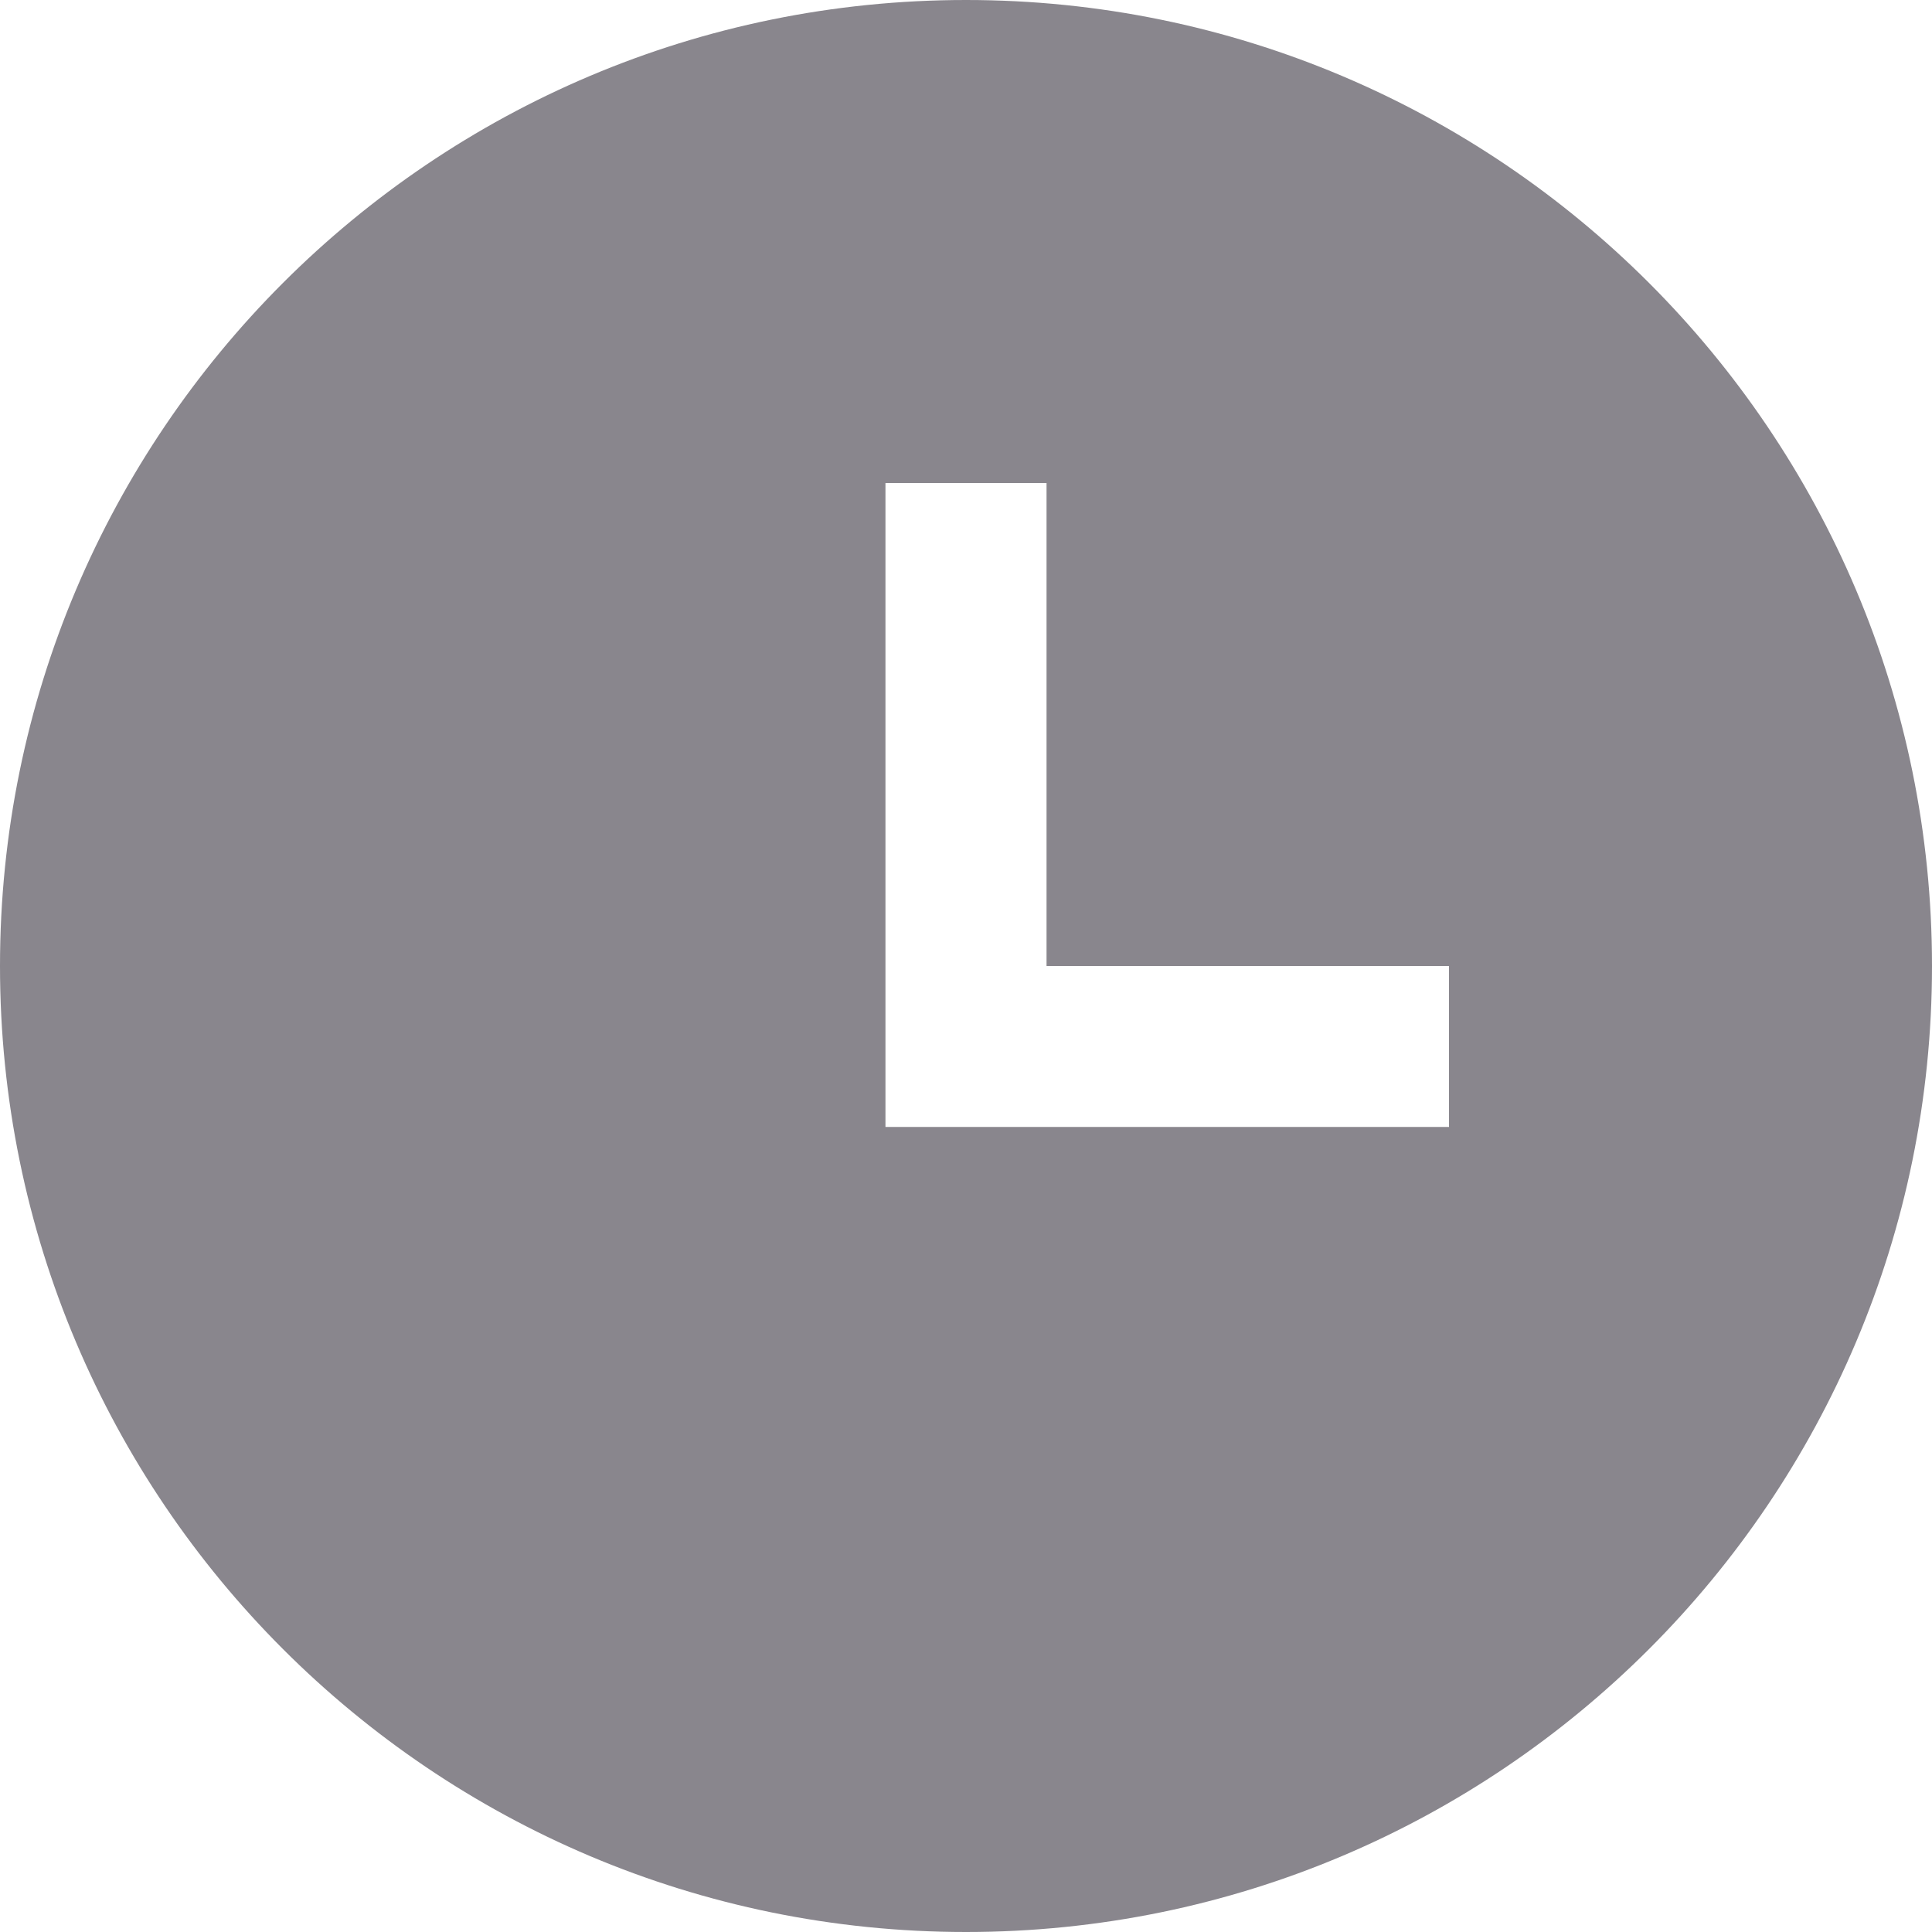 <svg width="16" height="16" viewBox="0 0 16 16" fill="none" xmlns="http://www.w3.org/2000/svg">
<g clip-path="url(#clip0_737_3100)">
<path d="M8 0C3.582 0 0 3.582 0 8C0 12.418 3.582 16 8 16C12.418 16 16 12.418 16 8C16 3.582 12.418 0 8 0ZM12 9.333H7.333V4H8.667V8H12V9.333Z" fill="#89868D"/>
</g>
<defs>
<clipPath id="clip0_737_3100">
<rect width="16" height="16" fill="white"/>
</clipPath>
</defs>
</svg>
